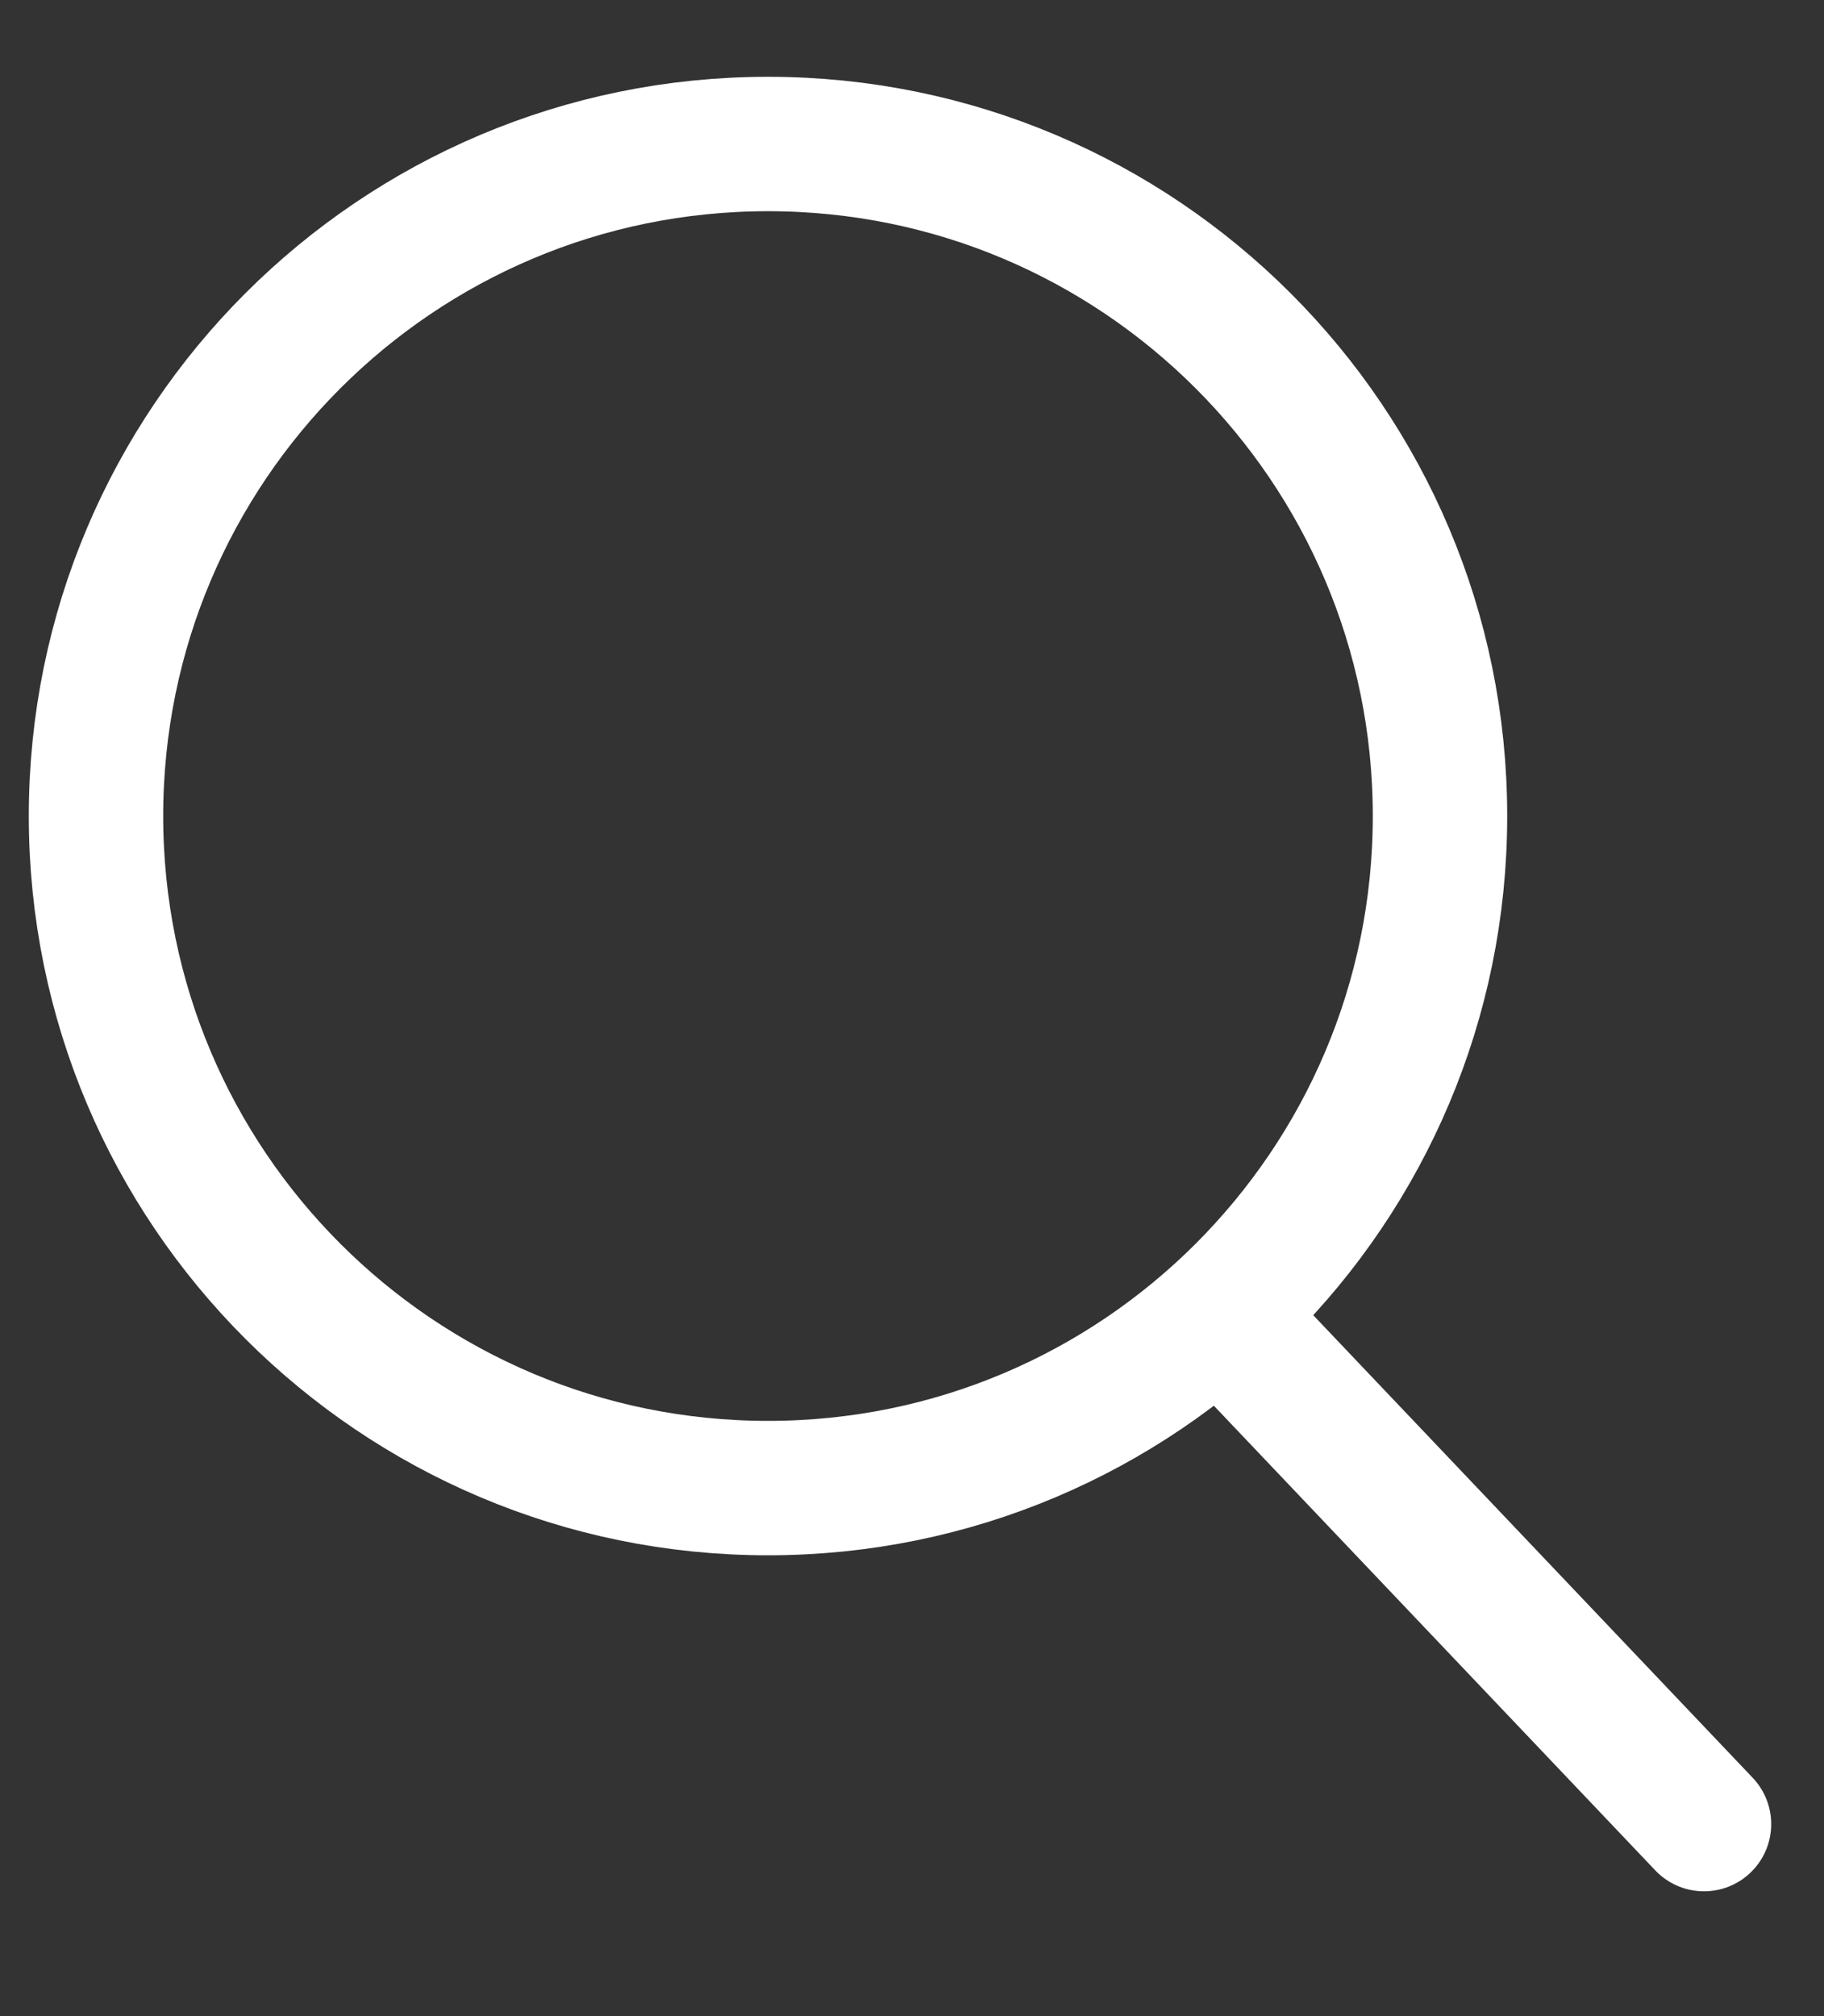 <svg width="19" height="21" viewBox="0 0 19 21" fill="none" xmlns="http://www.w3.org/2000/svg">
<rect x="0" y="0" width="19" height="21" fill="#333333" stroke="none"/>
<g clip-path="url(#clip0_1_50)">
<path d="M13 14L17.75 19M15 8.5C15 12.366 11.866 15.5 8 15.5C4.134 15.5 1 12.366 1 8.5C1 4.634 4.134 1.5 8 1.5C11.866 1.5 15 4.634 15 8.5Z" stroke="white" stroke-width="1.4" stroke-linecap="round" stroke-linejoin="round"/>
</g>
<defs>
<clipPath id="clip0_1_50">
<rect width="19" height="20" fill="white" transform="translate(0 0.5)"/>
</clipPath>
</defs>
</svg>
